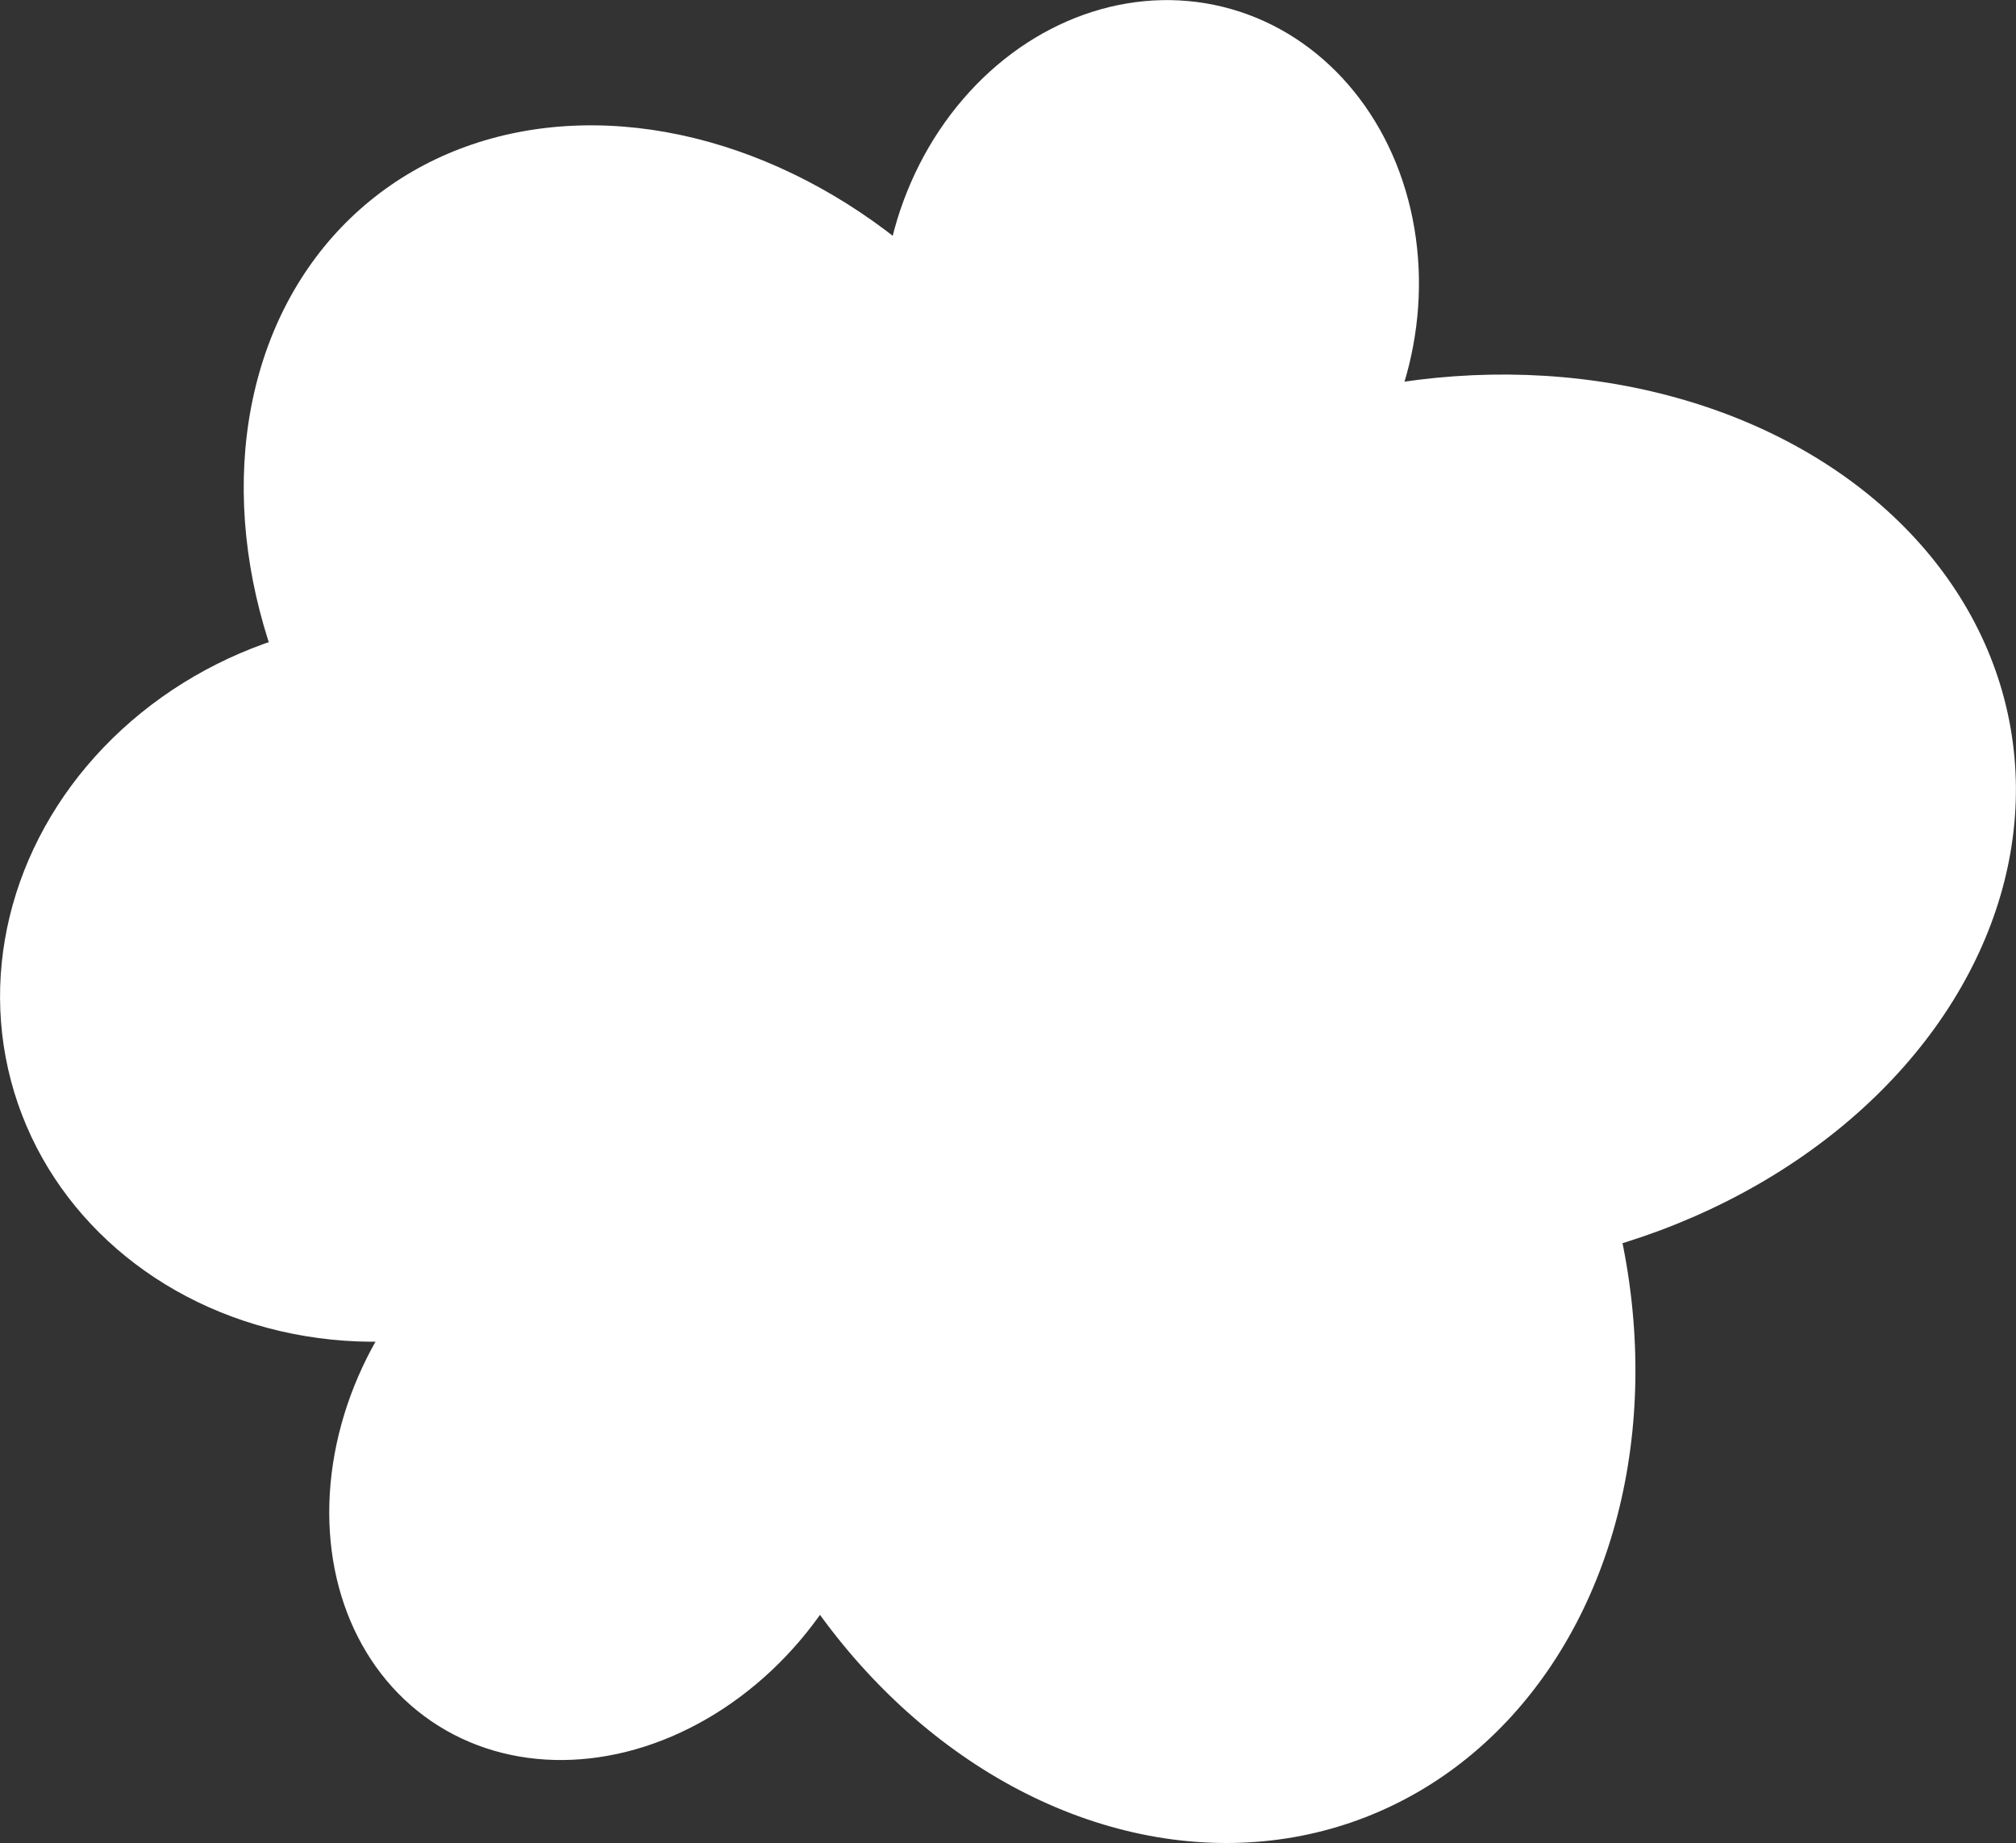 <svg xmlns="http://www.w3.org/2000/svg" viewBox="0 0 499.57 456.64"><rect x="0" y="0" width="499.57" height="456.64" fill="#333333" stroke="none"/><defs><style>.cls-1{fill:#fff;}</style></defs><title>index_ic02</title><g id="レイヤー_2" data-name="レイヤー 2"><g id="レイヤー_1-2" data-name="レイヤー 1"><ellipse class="cls-1" cx="361.78" cy="204.27" rx="138.52" ry="110.52" transform="translate(-29.92 65.78) rotate(-9.98)"/><ellipse class="cls-1" cx="288.49" cy="321.79" rx="113.27" ry="137.77" transform="translate(-96.91 126.24) rotate(-21.22)"/><ellipse class="cls-1" cx="169.19" cy="144.51" rx="98.61" ry="122.42" transform="translate(-53.27 139.89) rotate(-39.31)"/><ellipse class="cls-1" cx="150.78" cy="362.08" rx="77.92" ry="64.75" transform="translate(-233.34 282.77) rotate(-55.73)"/><ellipse class="cls-1" cx="285.09" cy="74.73" rx="75.21" ry="65.95" transform="translate(144.67 333.85) rotate(-76.23)"/><ellipse class="cls-1" cx="97.11" cy="242.79" rx="97.62" ry="89.03" transform="translate(-58.85 32.9) rotate(-14.81)"/></g></g></svg>